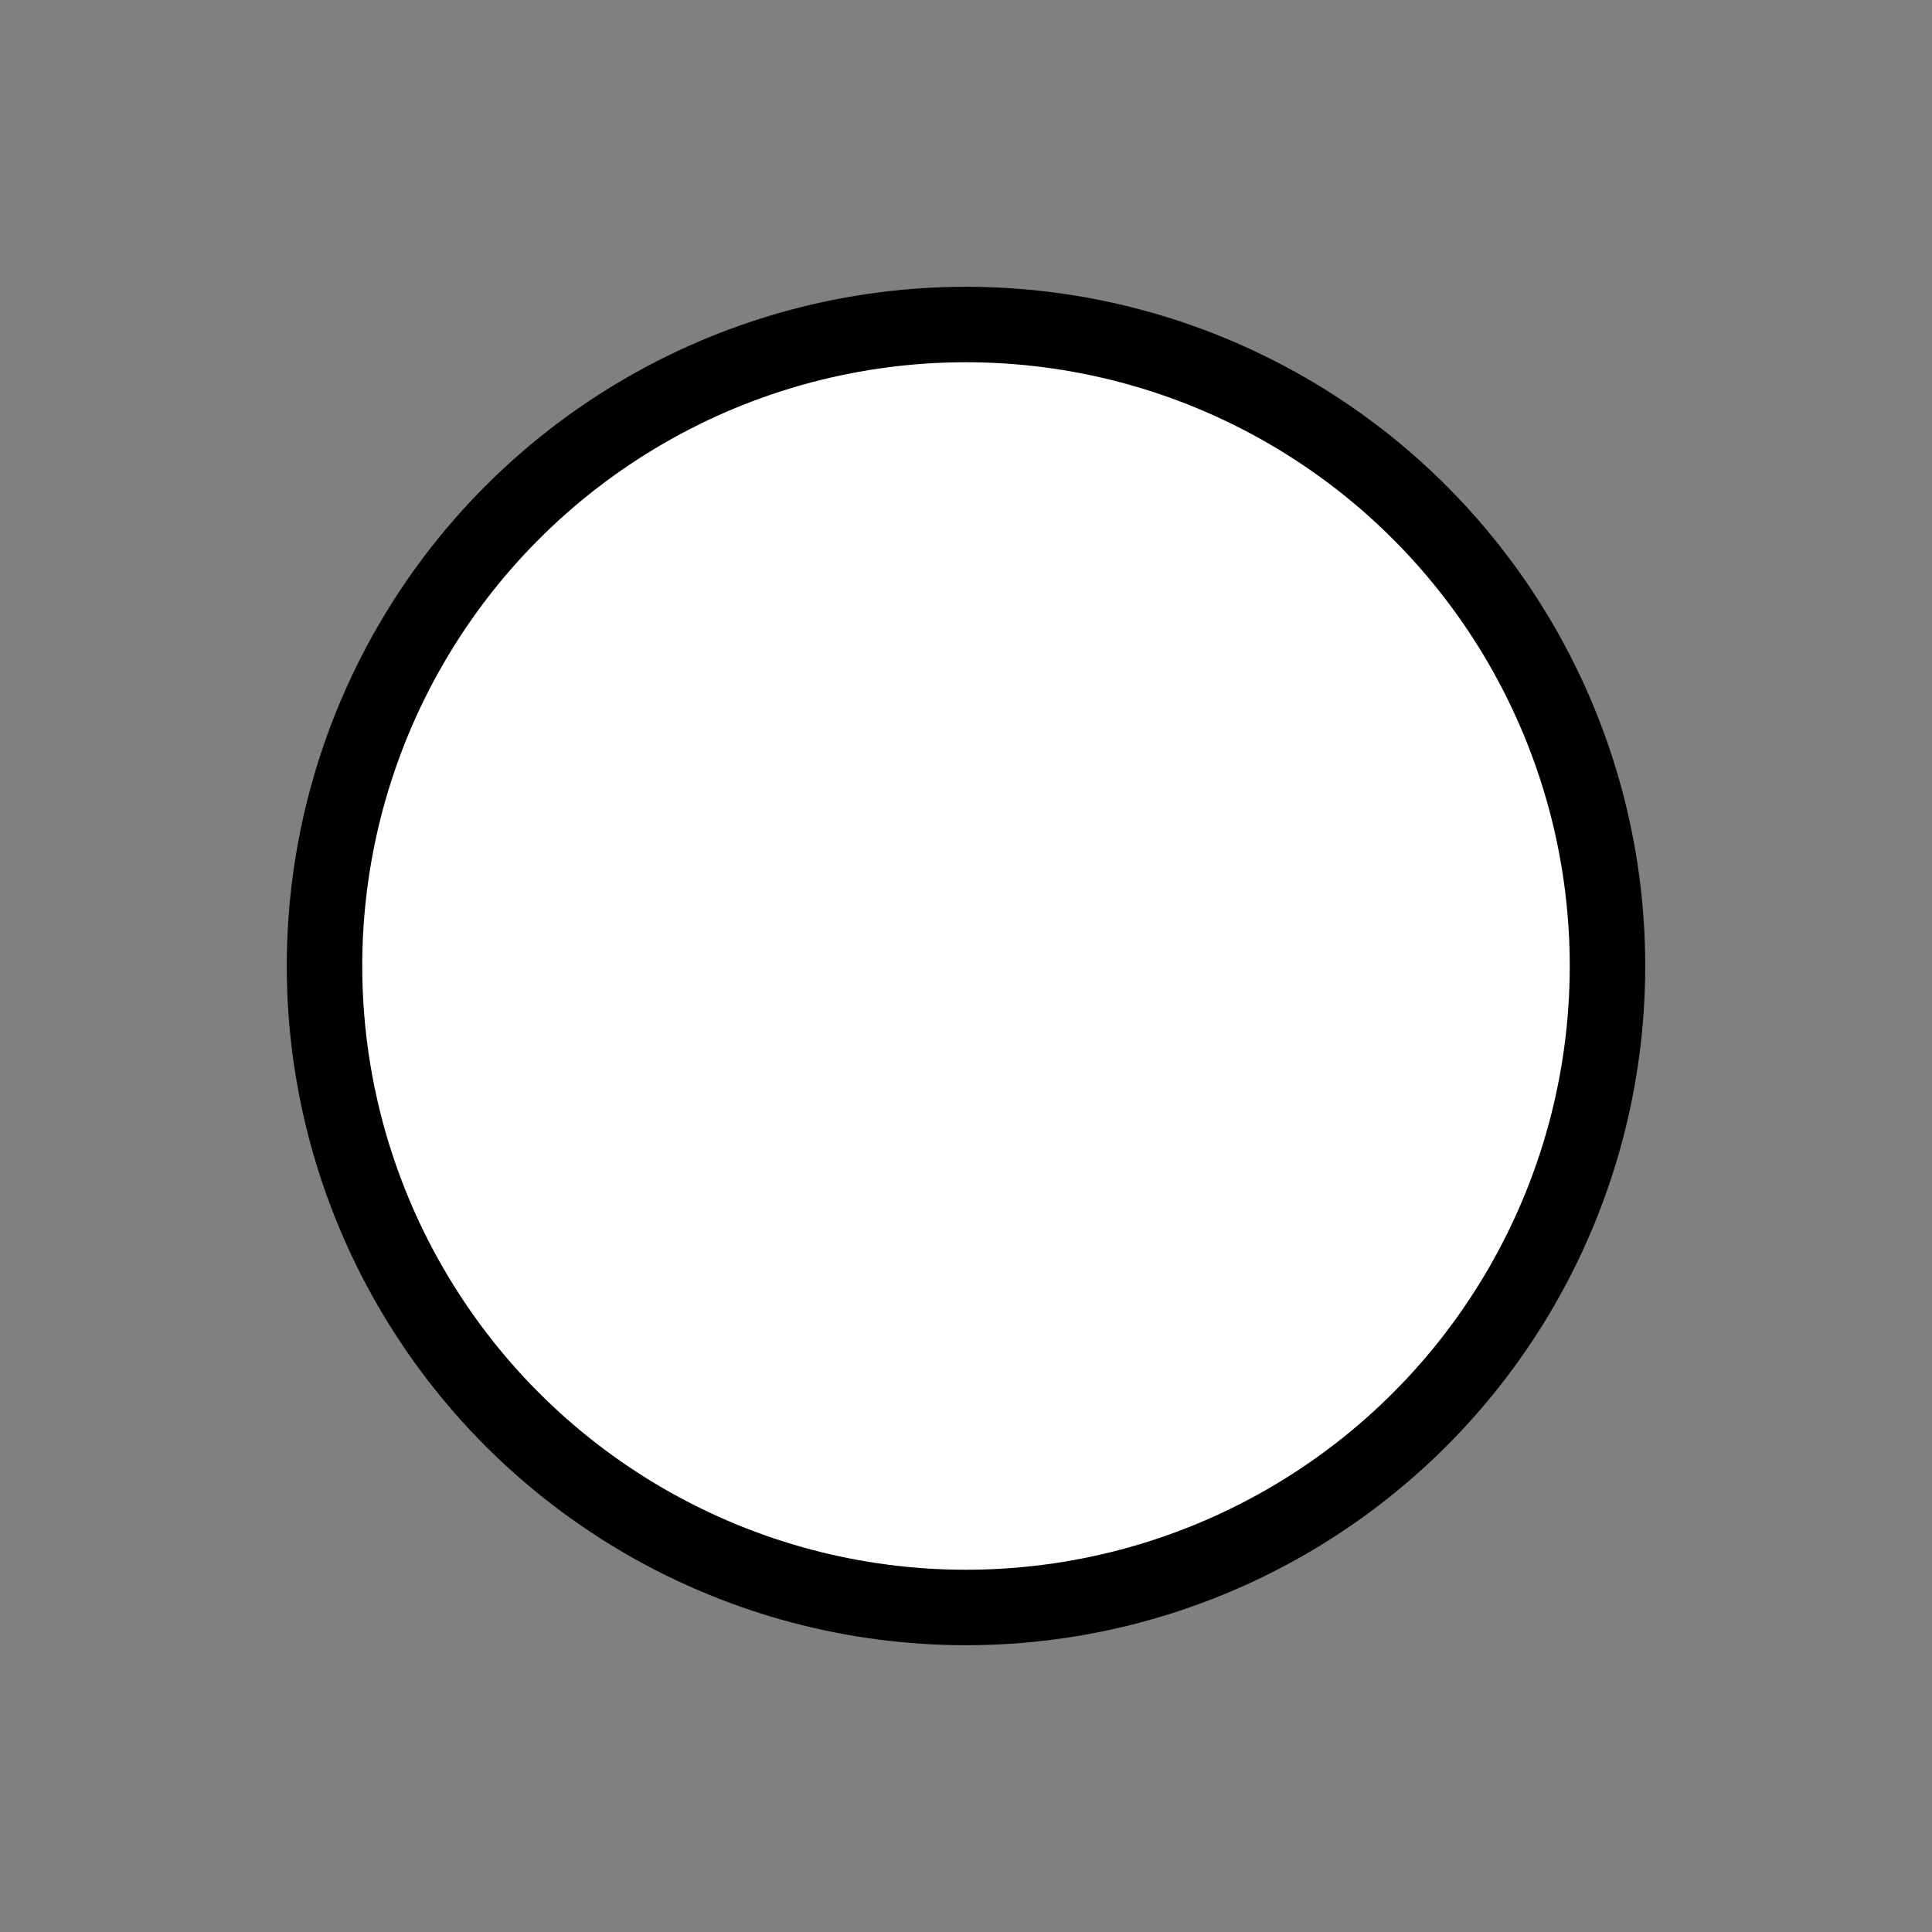 <ns0:svg xmlns:ns0="http://www.w3.org/2000/svg" width="90" height="90" viewBox="0 0 512 512" fill="none" id="wN">
<ns0:rect x="0" y="0" width="512" height="512" fill="#808080" stroke="none"/>
<ns0:circle cx="256" cy="256" r="170" stroke="black" stroke-width="20" fill="white" />
</ns0:svg>